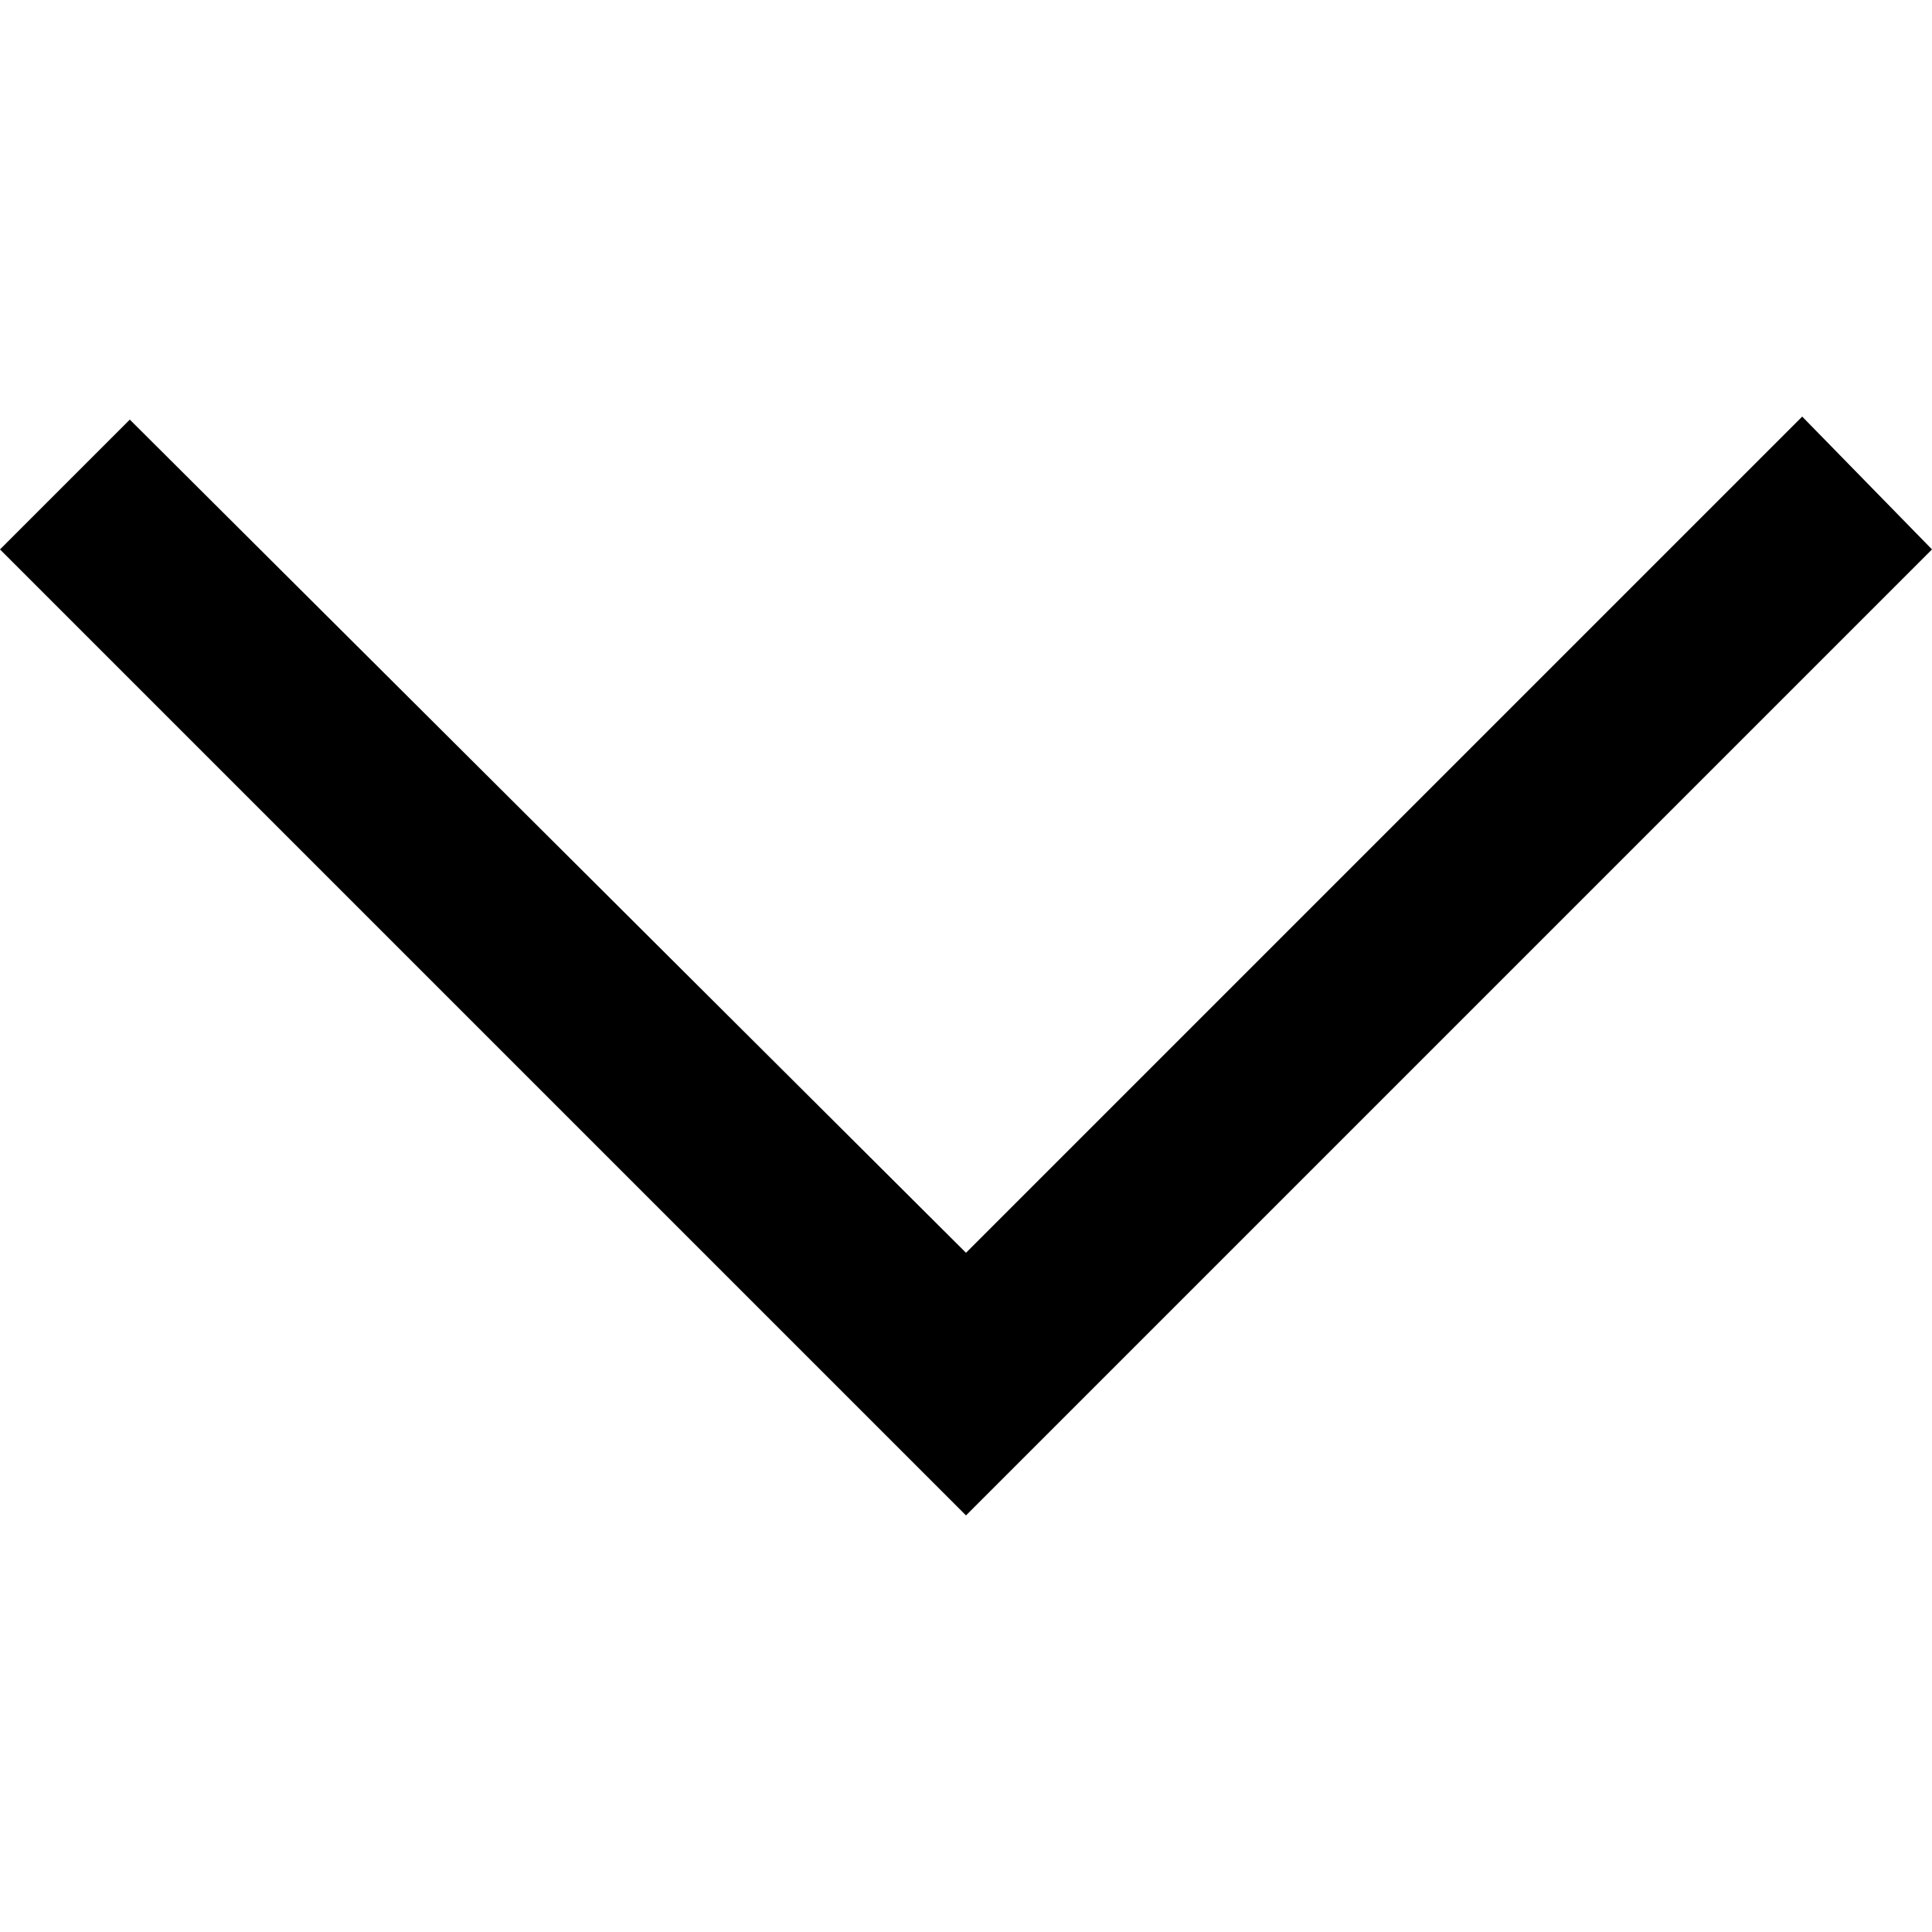 <!-- Generated by IcoMoon.io -->
<svg version="1.1" xmlns="http://www.w3.org/2000/svg" width="1024" height="1024" viewBox="0 0 1024 1024">
<title></title>
<g id="icomoon-ignore">
</g>
<path fill="#000" d="M0 291.2l68.8-68.8 443.2 441.6 443.2-443.2 68.8 70.4-512 512z"></path>
</svg>
